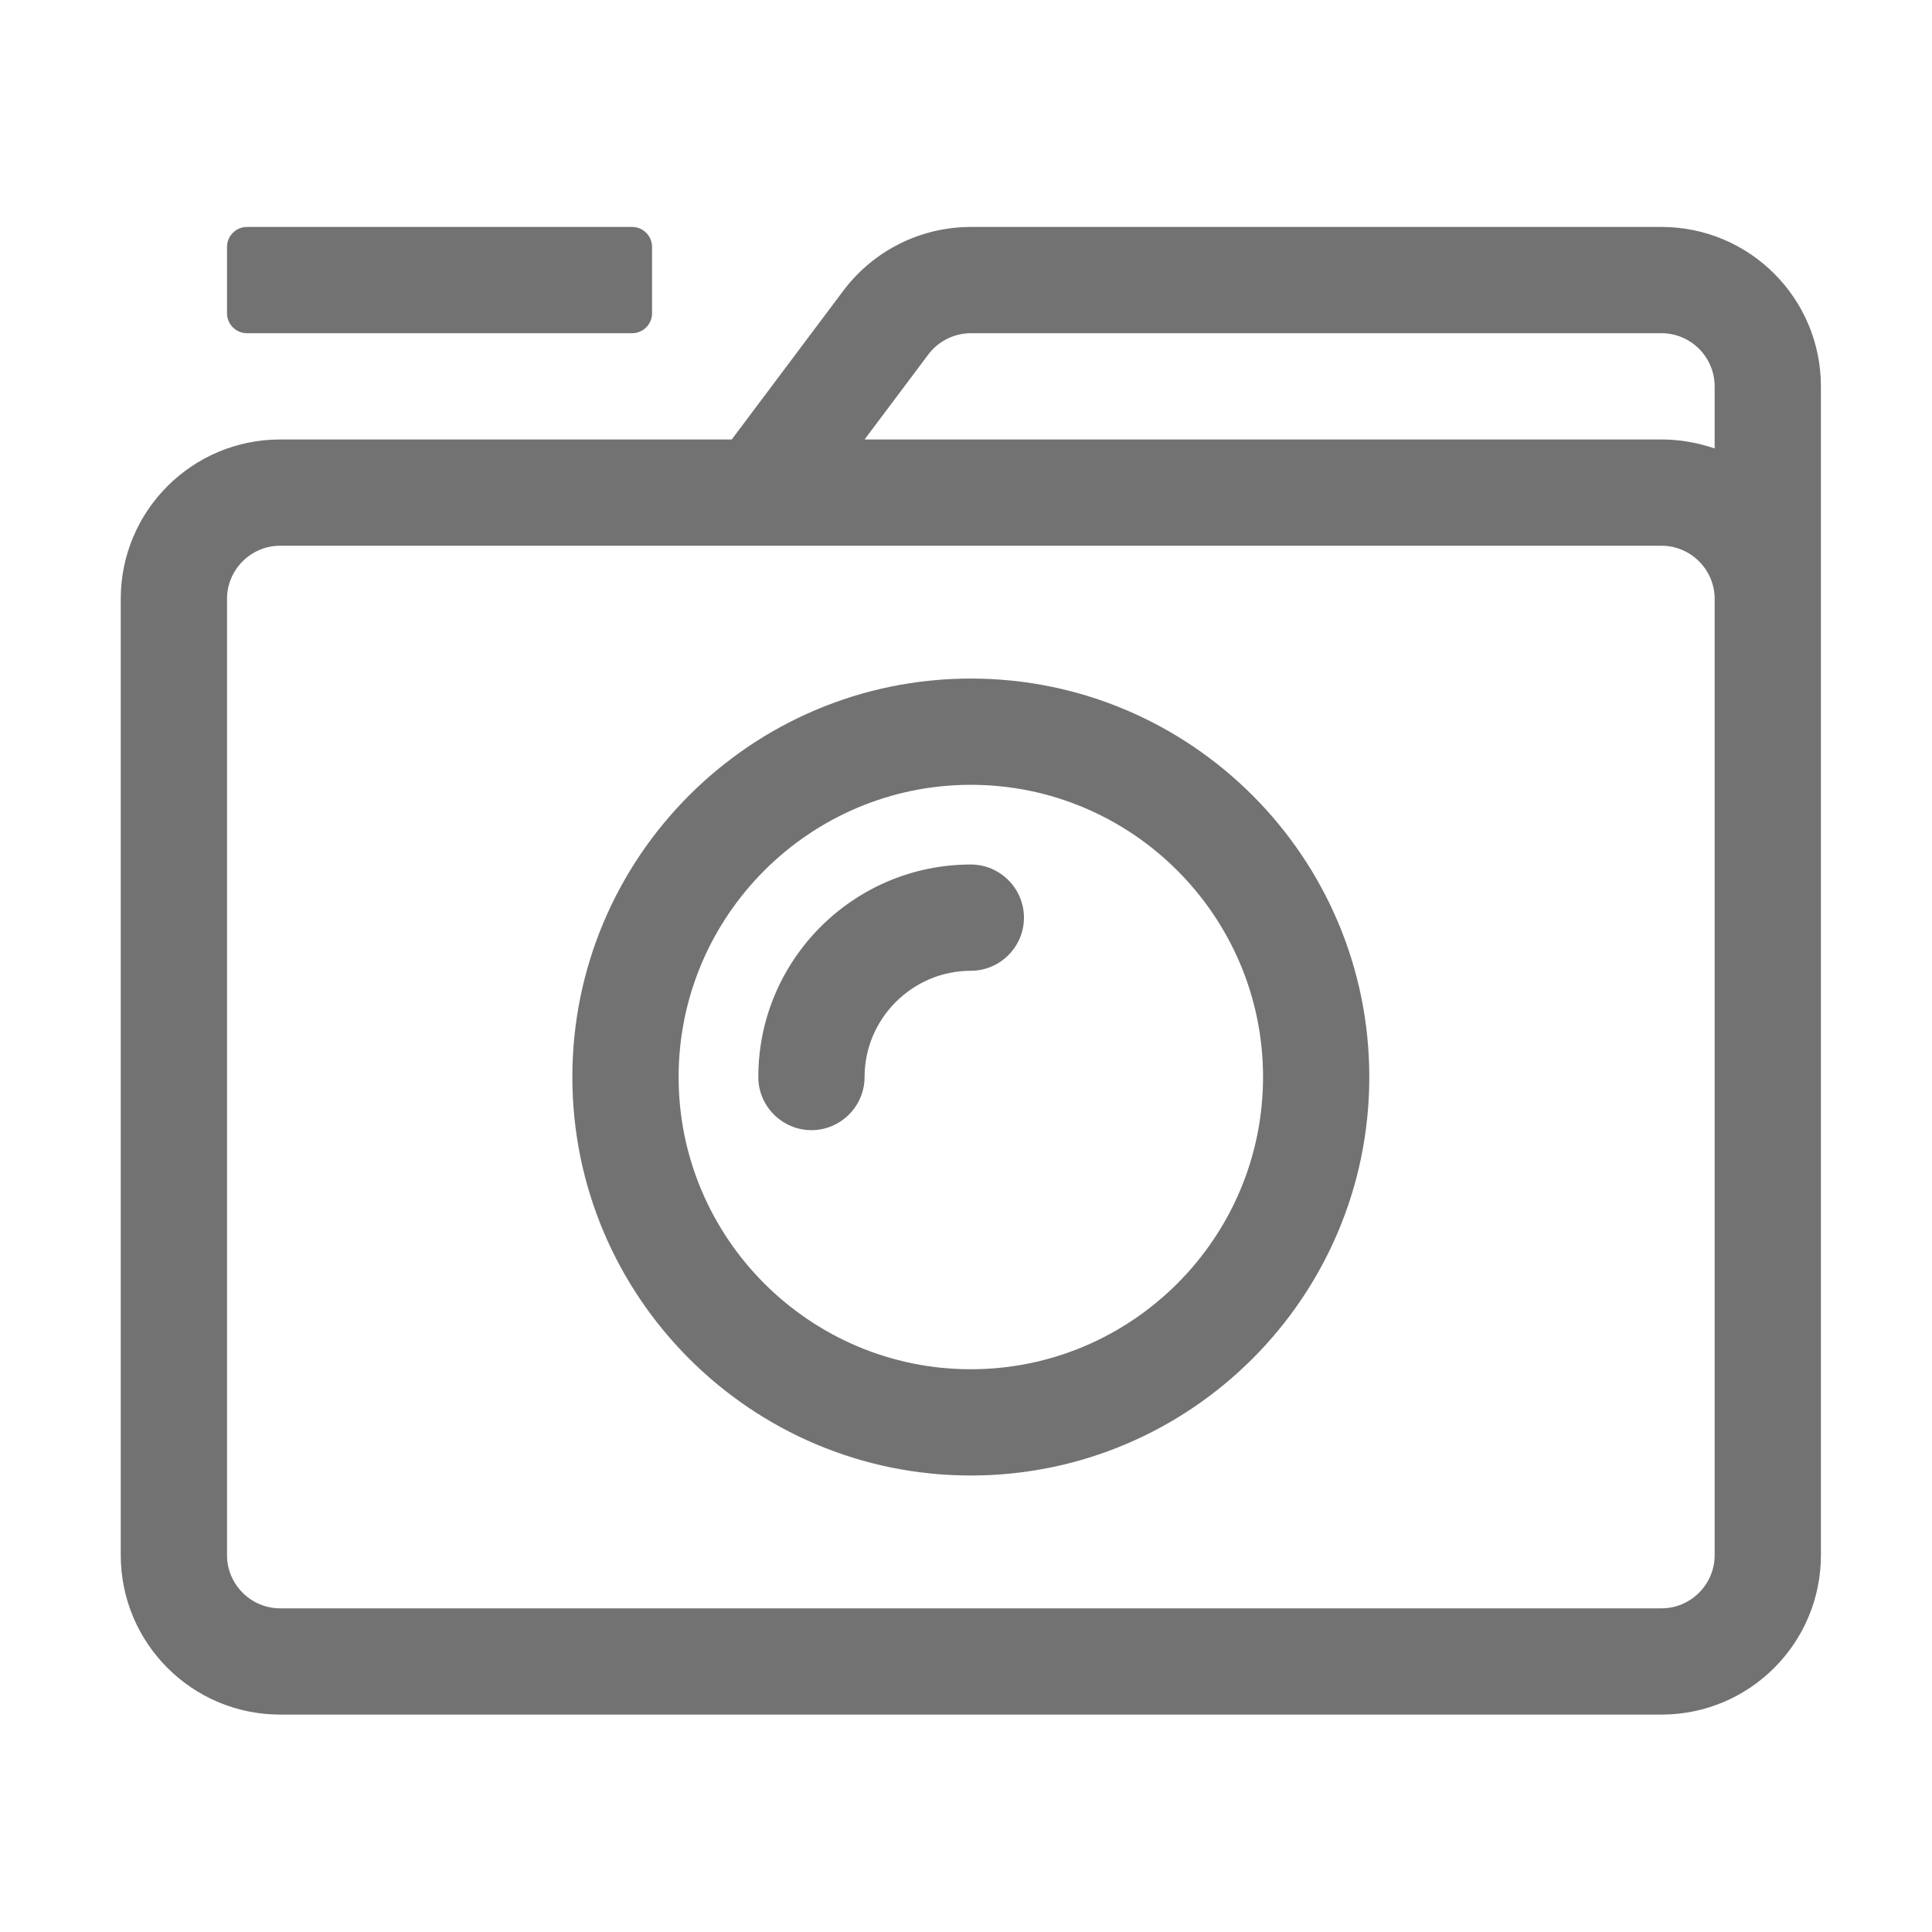 ﻿<?xml version='1.0' encoding='UTF-8'?>
<svg viewBox="-2 -1.999 32 32" xmlns="http://www.w3.org/2000/svg">
  <g transform="matrix(0.055, 0, 0, 0.055, 0, 0)">
    <path d="M32, 58L32, 38C32, 34.7 34.7, 32 38, 32L154, 32C157.3, 32 160, 34.7 160, 38L160, 58C160, 61.3 157.3, 64 154, 64L38, 64C34.7, 64 32, 61.3 32, 58zM376, 288C376, 221.8 322.2, 168 256, 168C189.8, 168 136, 221.8 136, 288C136, 354.2 189.8, 408 256, 408C322.2, 408 376, 354.2 376, 288zM344, 288C344, 336.5 304.5, 376 256, 376C207.5, 376 168, 336.5 168, 288C168, 239.5 207.5, 200 256, 200C304.5, 200 344, 239.5 344, 288zM224, 288C224, 270.4 238.4, 256 256, 256C264.8, 256 272, 248.8 272, 240C272, 231.2 264.8, 224 256, 224C220.7, 224 192, 252.7 192, 288C192, 296.8 199.2, 304 208, 304C216.8, 304 224, 296.8 224, 288zM512, 80L512, 432C512, 458.5 490.5, 480 464, 480L48, 480C21.5, 480 0, 458.5 0, 432L0, 144C0, 117.5 21.5, 96 48, 96L184, 96L217.6, 51.2C226.7, 39.1 240.9, 32 256, 32L464, 32C490.5, 32 512, 53.5 512, 80zM224, 96L464, 96C469.6, 96 475, 97 480, 98.7L480, 80C480, 71.2 472.8, 64 464, 64L256, 64C251, 64 246.2, 66.4 243.2, 70.4L224, 96zM480, 144C480, 135.2 472.8, 128 464, 128L48, 128C39.2, 128 32, 135.2 32, 144L32, 432C32, 440.8 39.2, 448 48, 448L464, 448C472.8, 448 480, 440.8 480, 432L480, 144z" fill="#727272" fill-opacity="1" class="Black" />
  </g>
</svg>